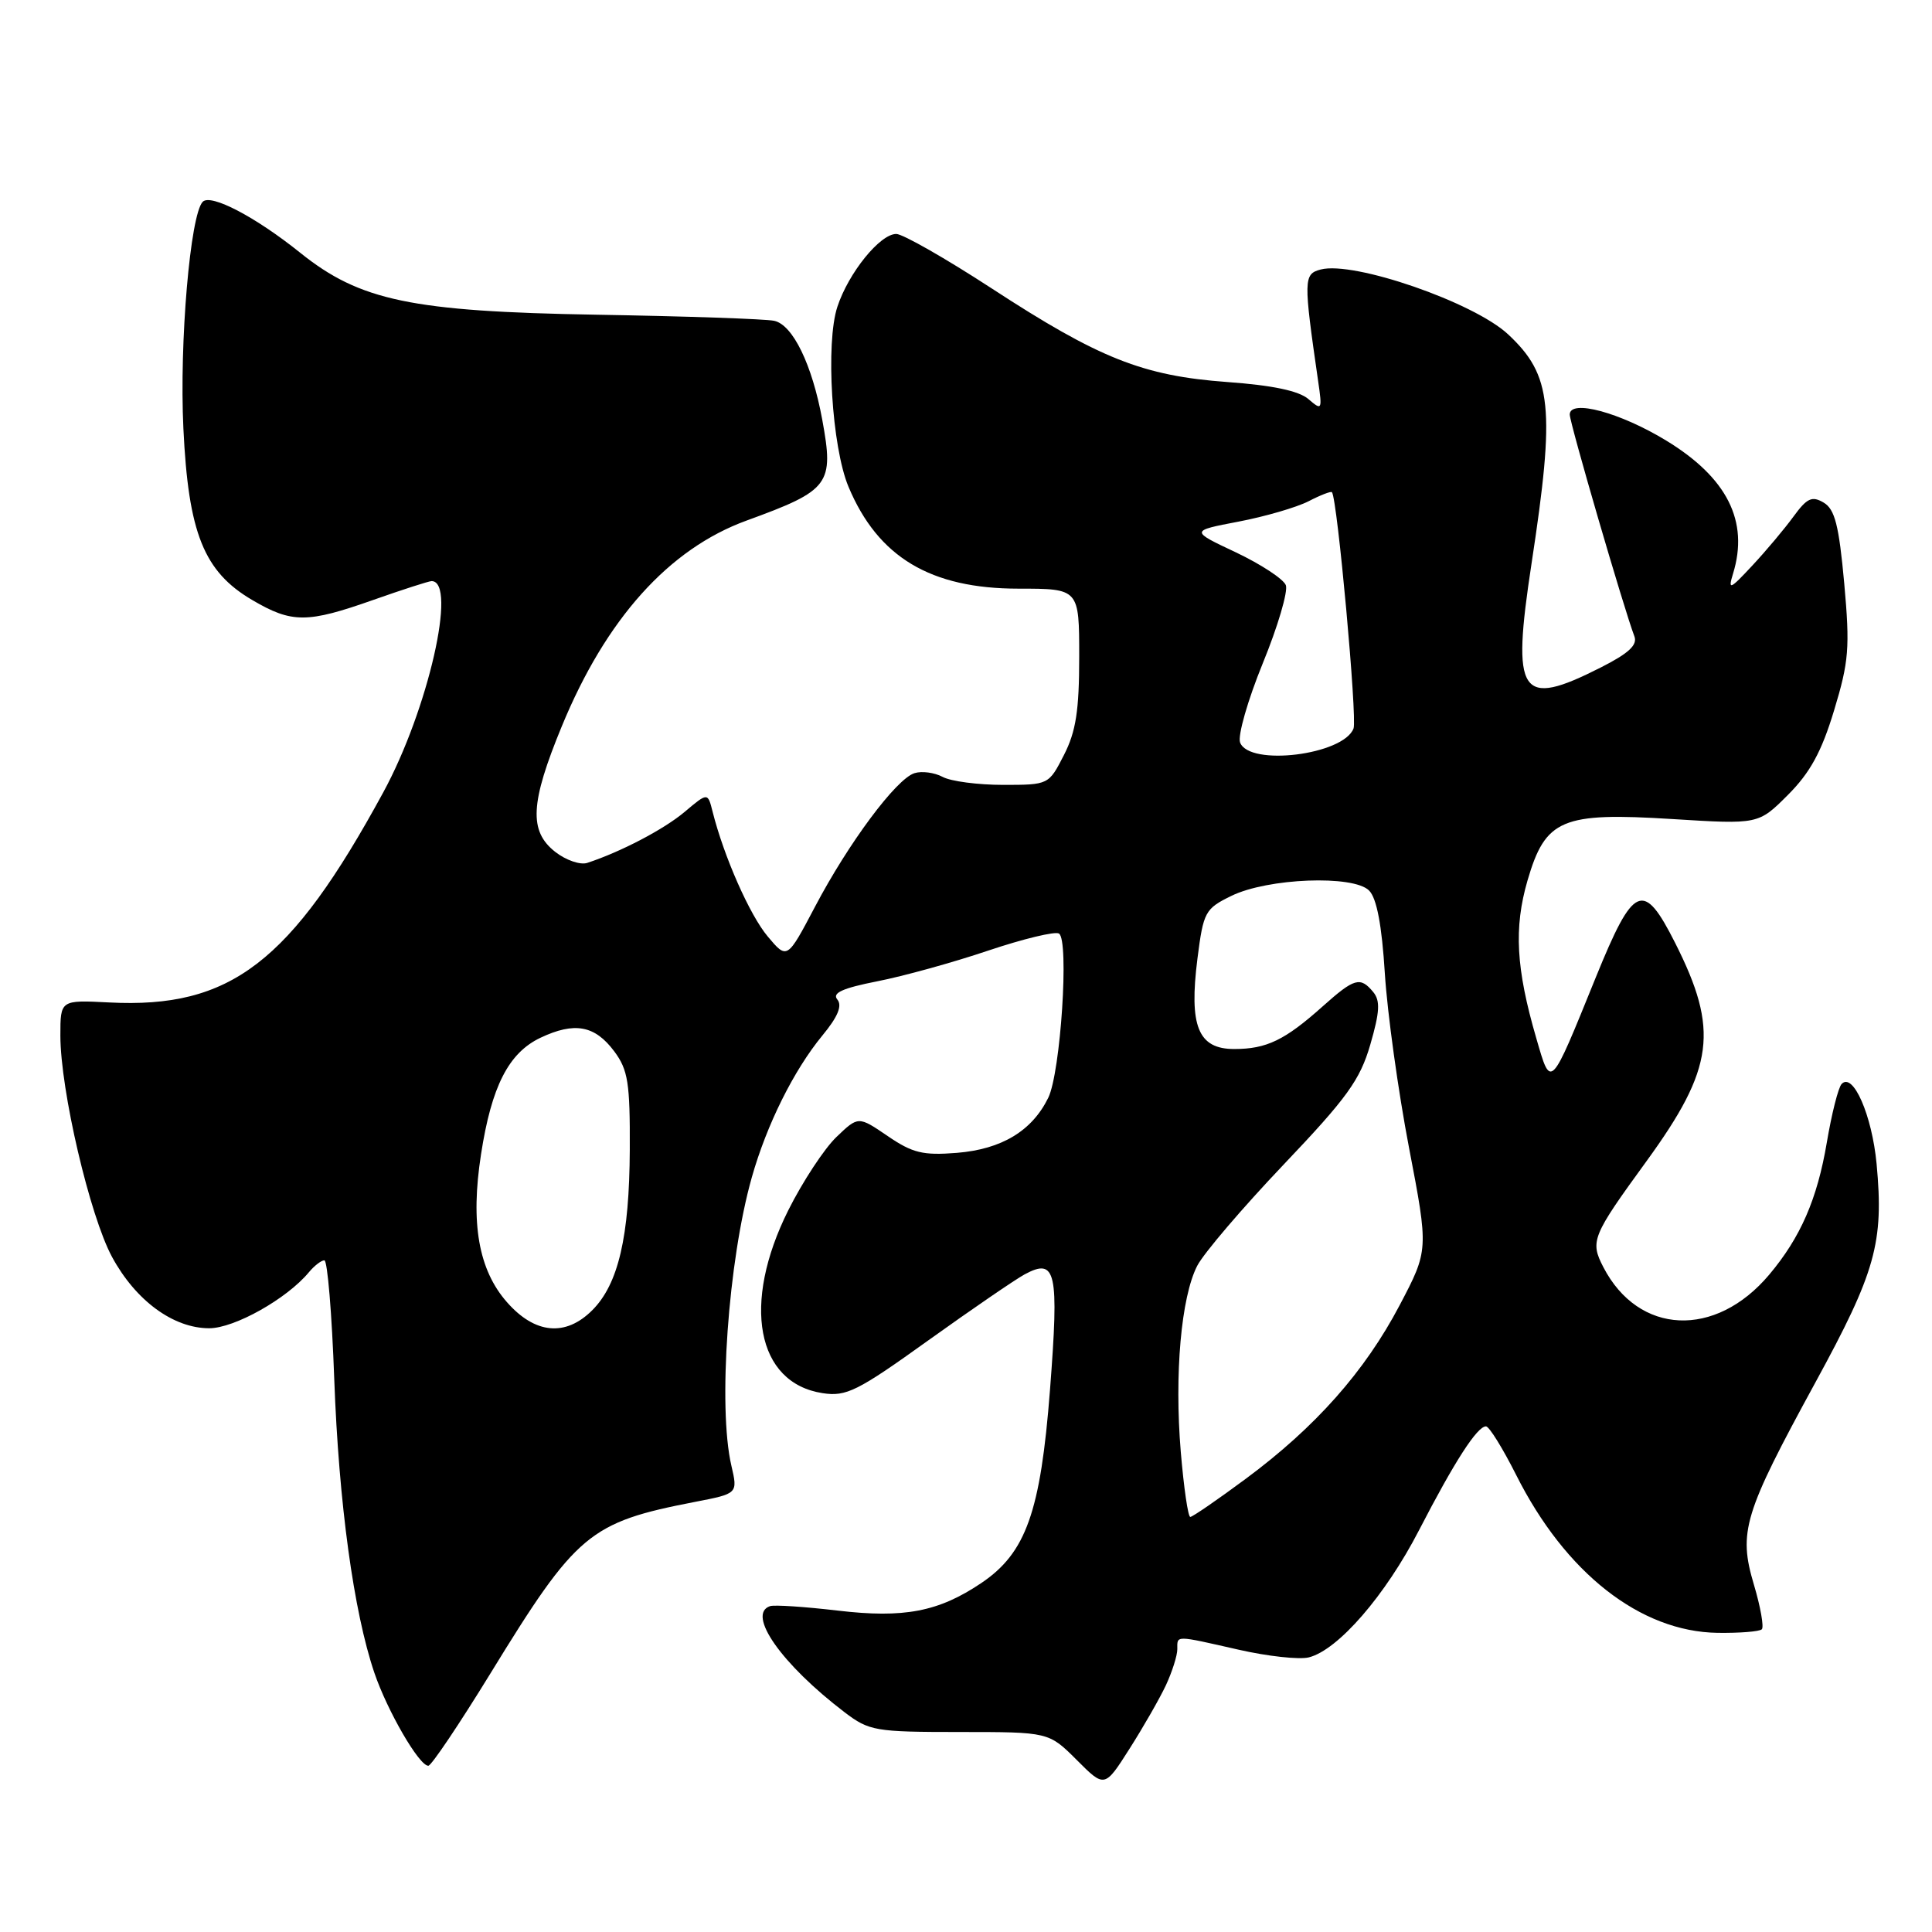 <?xml version="1.0" encoding="UTF-8" standalone="no"?>
<!DOCTYPE svg PUBLIC "-//W3C//DTD SVG 1.1//EN" "http://www.w3.org/Graphics/SVG/1.1/DTD/svg11.dtd" >
<svg xmlns="http://www.w3.org/2000/svg" xmlns:xlink="http://www.w3.org/1999/xlink" version="1.1" viewBox="0 0 256 256">
 <g >
 <path fill="currentColor"
d=" M 154.50 223.28 C 155.32 221.51 156.00 219.37 156.00 218.53 C 156.00 216.66 155.59 216.66 164.11 218.59 C 167.97 219.47 172.16 219.93 173.43 219.61 C 177.31 218.63 183.57 211.41 188.04 202.74 C 192.73 193.66 195.73 189.00 196.90 189.00 C 197.32 189.00 199.11 191.89 200.89 195.42 C 207.42 208.43 217.35 216.21 227.59 216.36 C 230.51 216.40 233.15 216.19 233.45 215.89 C 233.75 215.59 233.28 212.92 232.40 209.97 C 230.32 202.98 231.05 200.59 240.55 183.18 C 248.55 168.53 249.63 164.65 248.66 154.23 C 248.05 147.76 245.53 142.01 244.02 143.64 C 243.58 144.11 242.70 147.60 242.06 151.40 C 240.79 158.90 238.58 163.97 234.43 168.90 C 227.30 177.37 217.11 176.91 212.45 167.90 C 210.67 164.46 210.94 163.80 218.18 153.85 C 227.14 141.52 227.80 136.50 221.97 124.95 C 217.75 116.59 216.48 117.14 211.45 129.51 C 205.36 144.52 205.53 144.35 203.56 137.55 C 200.88 128.34 200.58 122.95 202.40 116.68 C 204.78 108.52 206.92 107.61 221.62 108.53 C 233.00 109.24 233.00 109.24 236.91 105.33 C 239.84 102.40 241.37 99.61 243.02 94.15 C 244.99 87.66 245.14 85.84 244.37 77.29 C 243.67 69.61 243.13 67.48 241.65 66.60 C 240.10 65.68 239.44 65.99 237.65 68.44 C 236.47 70.06 234.01 72.99 232.19 74.94 C 229.20 78.15 228.95 78.25 229.64 76.00 C 231.77 69.07 228.86 63.29 220.77 58.37 C 214.66 54.65 208.00 52.86 208.00 54.93 C 208.00 56.05 215.21 80.78 216.56 84.30 C 217.01 85.46 215.83 86.56 212.12 88.44 C 201.38 93.88 200.26 92.20 202.94 74.65 C 206.09 54.01 205.65 49.73 199.83 44.30 C 195.29 40.06 179.39 34.56 175.00 35.71 C 172.72 36.31 172.71 37.01 174.66 50.50 C 175.22 54.34 175.17 54.43 173.37 52.88 C 172.11 51.79 168.60 51.05 162.61 50.62 C 151.42 49.80 145.64 47.50 131.38 38.20 C 125.30 34.24 119.62 31.00 118.76 31.00 C 116.60 31.00 112.44 36.15 110.96 40.64 C 109.37 45.44 110.22 59.23 112.43 64.50 C 116.34 73.83 123.30 78.00 134.96 78.00 C 143.00 78.00 143.00 78.00 143.00 87.04 C 143.00 94.14 142.57 96.93 140.98 100.04 C 138.96 103.99 138.95 104.00 132.91 104.00 C 129.59 104.00 125.98 103.53 124.90 102.94 C 123.81 102.36 122.13 102.14 121.17 102.45 C 118.75 103.21 112.43 111.71 107.99 120.15 C 104.30 127.15 104.30 127.15 101.73 124.09 C 99.34 121.25 95.92 113.50 94.42 107.54 C 93.78 105.00 93.78 105.00 90.73 107.57 C 87.98 109.89 82.28 112.87 77.81 114.34 C 76.89 114.64 74.97 113.98 73.56 112.87 C 70.06 110.12 70.26 106.38 74.44 96.24 C 80.30 82.00 88.63 72.73 98.92 68.98 C 109.96 64.96 110.53 64.19 108.95 55.60 C 107.61 48.30 105.05 43.04 102.59 42.51 C 101.44 42.26 90.83 41.90 79.00 41.70 C 54.55 41.28 47.70 39.85 39.79 33.50 C 33.85 28.73 27.95 25.65 26.87 26.73 C 25.21 28.39 23.75 45.41 24.30 56.77 C 24.96 70.65 27.01 75.75 33.43 79.51 C 38.69 82.60 40.70 82.59 49.50 79.48 C 53.35 78.12 56.81 77.01 57.18 77.00 C 60.63 76.98 56.72 94.09 50.78 105.00 C 38.50 127.57 30.55 133.66 14.46 132.83 C 8.00 132.50 8.00 132.50 8.00 137.21 C 8.00 144.44 11.90 161.11 14.85 166.56 C 17.99 172.35 22.97 176.00 27.72 176.00 C 31.06 176.00 38.01 172.10 40.93 168.58 C 41.65 167.71 42.58 167.00 42.98 167.00 C 43.39 167.00 43.98 174.09 44.29 182.75 C 44.89 199.15 46.86 213.56 49.60 221.64 C 51.33 226.73 55.56 234.02 56.76 233.97 C 57.17 233.95 60.87 228.44 64.99 221.73 C 76.40 203.13 78.08 201.72 92.13 199.00 C 97.77 197.91 97.77 197.91 96.91 194.20 C 95.11 186.46 96.48 167.10 99.62 156.00 C 101.59 149.03 105.18 141.81 108.97 137.21 C 111.02 134.73 111.63 133.26 110.95 132.44 C 110.23 131.58 111.62 130.94 116.23 130.03 C 119.67 129.36 126.29 127.53 130.94 125.96 C 135.59 124.40 139.81 123.38 140.32 123.70 C 141.69 124.55 140.54 142.10 138.90 145.46 C 136.75 149.85 132.73 152.28 126.79 152.76 C 122.30 153.12 120.91 152.78 117.62 150.53 C 113.73 147.88 113.73 147.88 110.82 150.67 C 109.22 152.21 106.35 156.57 104.45 160.37 C 98.26 172.75 100.23 183.26 109.00 184.60 C 112.13 185.08 113.60 184.36 123.00 177.61 C 128.78 173.47 134.52 169.54 135.77 168.86 C 139.94 166.62 140.34 168.45 139.13 184.16 C 137.88 200.35 135.95 205.77 130.03 209.76 C 124.37 213.57 119.79 214.45 110.99 213.41 C 106.64 212.90 102.61 212.63 102.04 212.82 C 98.89 213.87 103.55 220.51 111.92 226.89 C 115.17 229.36 115.97 229.50 127.16 229.50 C 138.96 229.50 138.96 229.50 142.67 233.20 C 146.37 236.91 146.37 236.91 149.68 231.70 C 151.50 228.84 153.67 225.05 154.50 223.28 Z  M 156.46 192.39 C 155.60 182.07 156.51 171.86 158.64 167.72 C 159.50 166.06 164.65 160.03 170.09 154.31 C 178.49 145.48 180.21 143.10 181.57 138.42 C 182.83 134.08 182.91 132.60 181.96 131.45 C 180.24 129.37 179.46 129.60 175.25 133.36 C 170.25 137.83 167.82 139.00 163.54 139.00 C 158.75 139.00 157.53 135.98 158.67 127.00 C 159.46 120.82 159.68 120.41 163.16 118.71 C 167.98 116.35 179.33 115.91 181.41 118.00 C 182.42 119.01 183.10 122.57 183.50 129.00 C 183.83 134.22 185.27 144.61 186.70 152.07 C 189.30 165.64 189.30 165.64 185.46 172.95 C 180.85 181.72 174.31 189.10 165.08 195.94 C 161.33 198.72 158.01 201.00 157.72 201.00 C 157.42 201.00 156.86 197.13 156.46 192.39 Z  M 67.17 172.54 C 63.41 168.26 62.32 162.07 63.74 152.94 C 65.13 143.94 67.39 139.52 71.61 137.51 C 76.14 135.37 78.82 135.86 81.40 139.32 C 83.22 141.77 83.49 143.50 83.45 152.32 C 83.40 163.88 81.93 170.16 78.48 173.61 C 74.94 177.15 70.88 176.77 67.17 172.54 Z  M 164.32 98.39 C 163.98 97.50 165.33 92.78 167.32 87.90 C 169.32 83.02 170.69 78.36 170.38 77.54 C 170.06 76.72 167.08 74.77 163.76 73.19 C 157.70 70.34 157.70 70.34 164.10 69.12 C 167.62 68.45 171.80 67.23 173.39 66.42 C 174.97 65.60 176.37 65.06 176.49 65.22 C 177.21 66.12 179.86 95.20 179.35 96.53 C 178.00 100.04 165.54 101.58 164.32 98.39 Z "/>
</g>
</svg>
